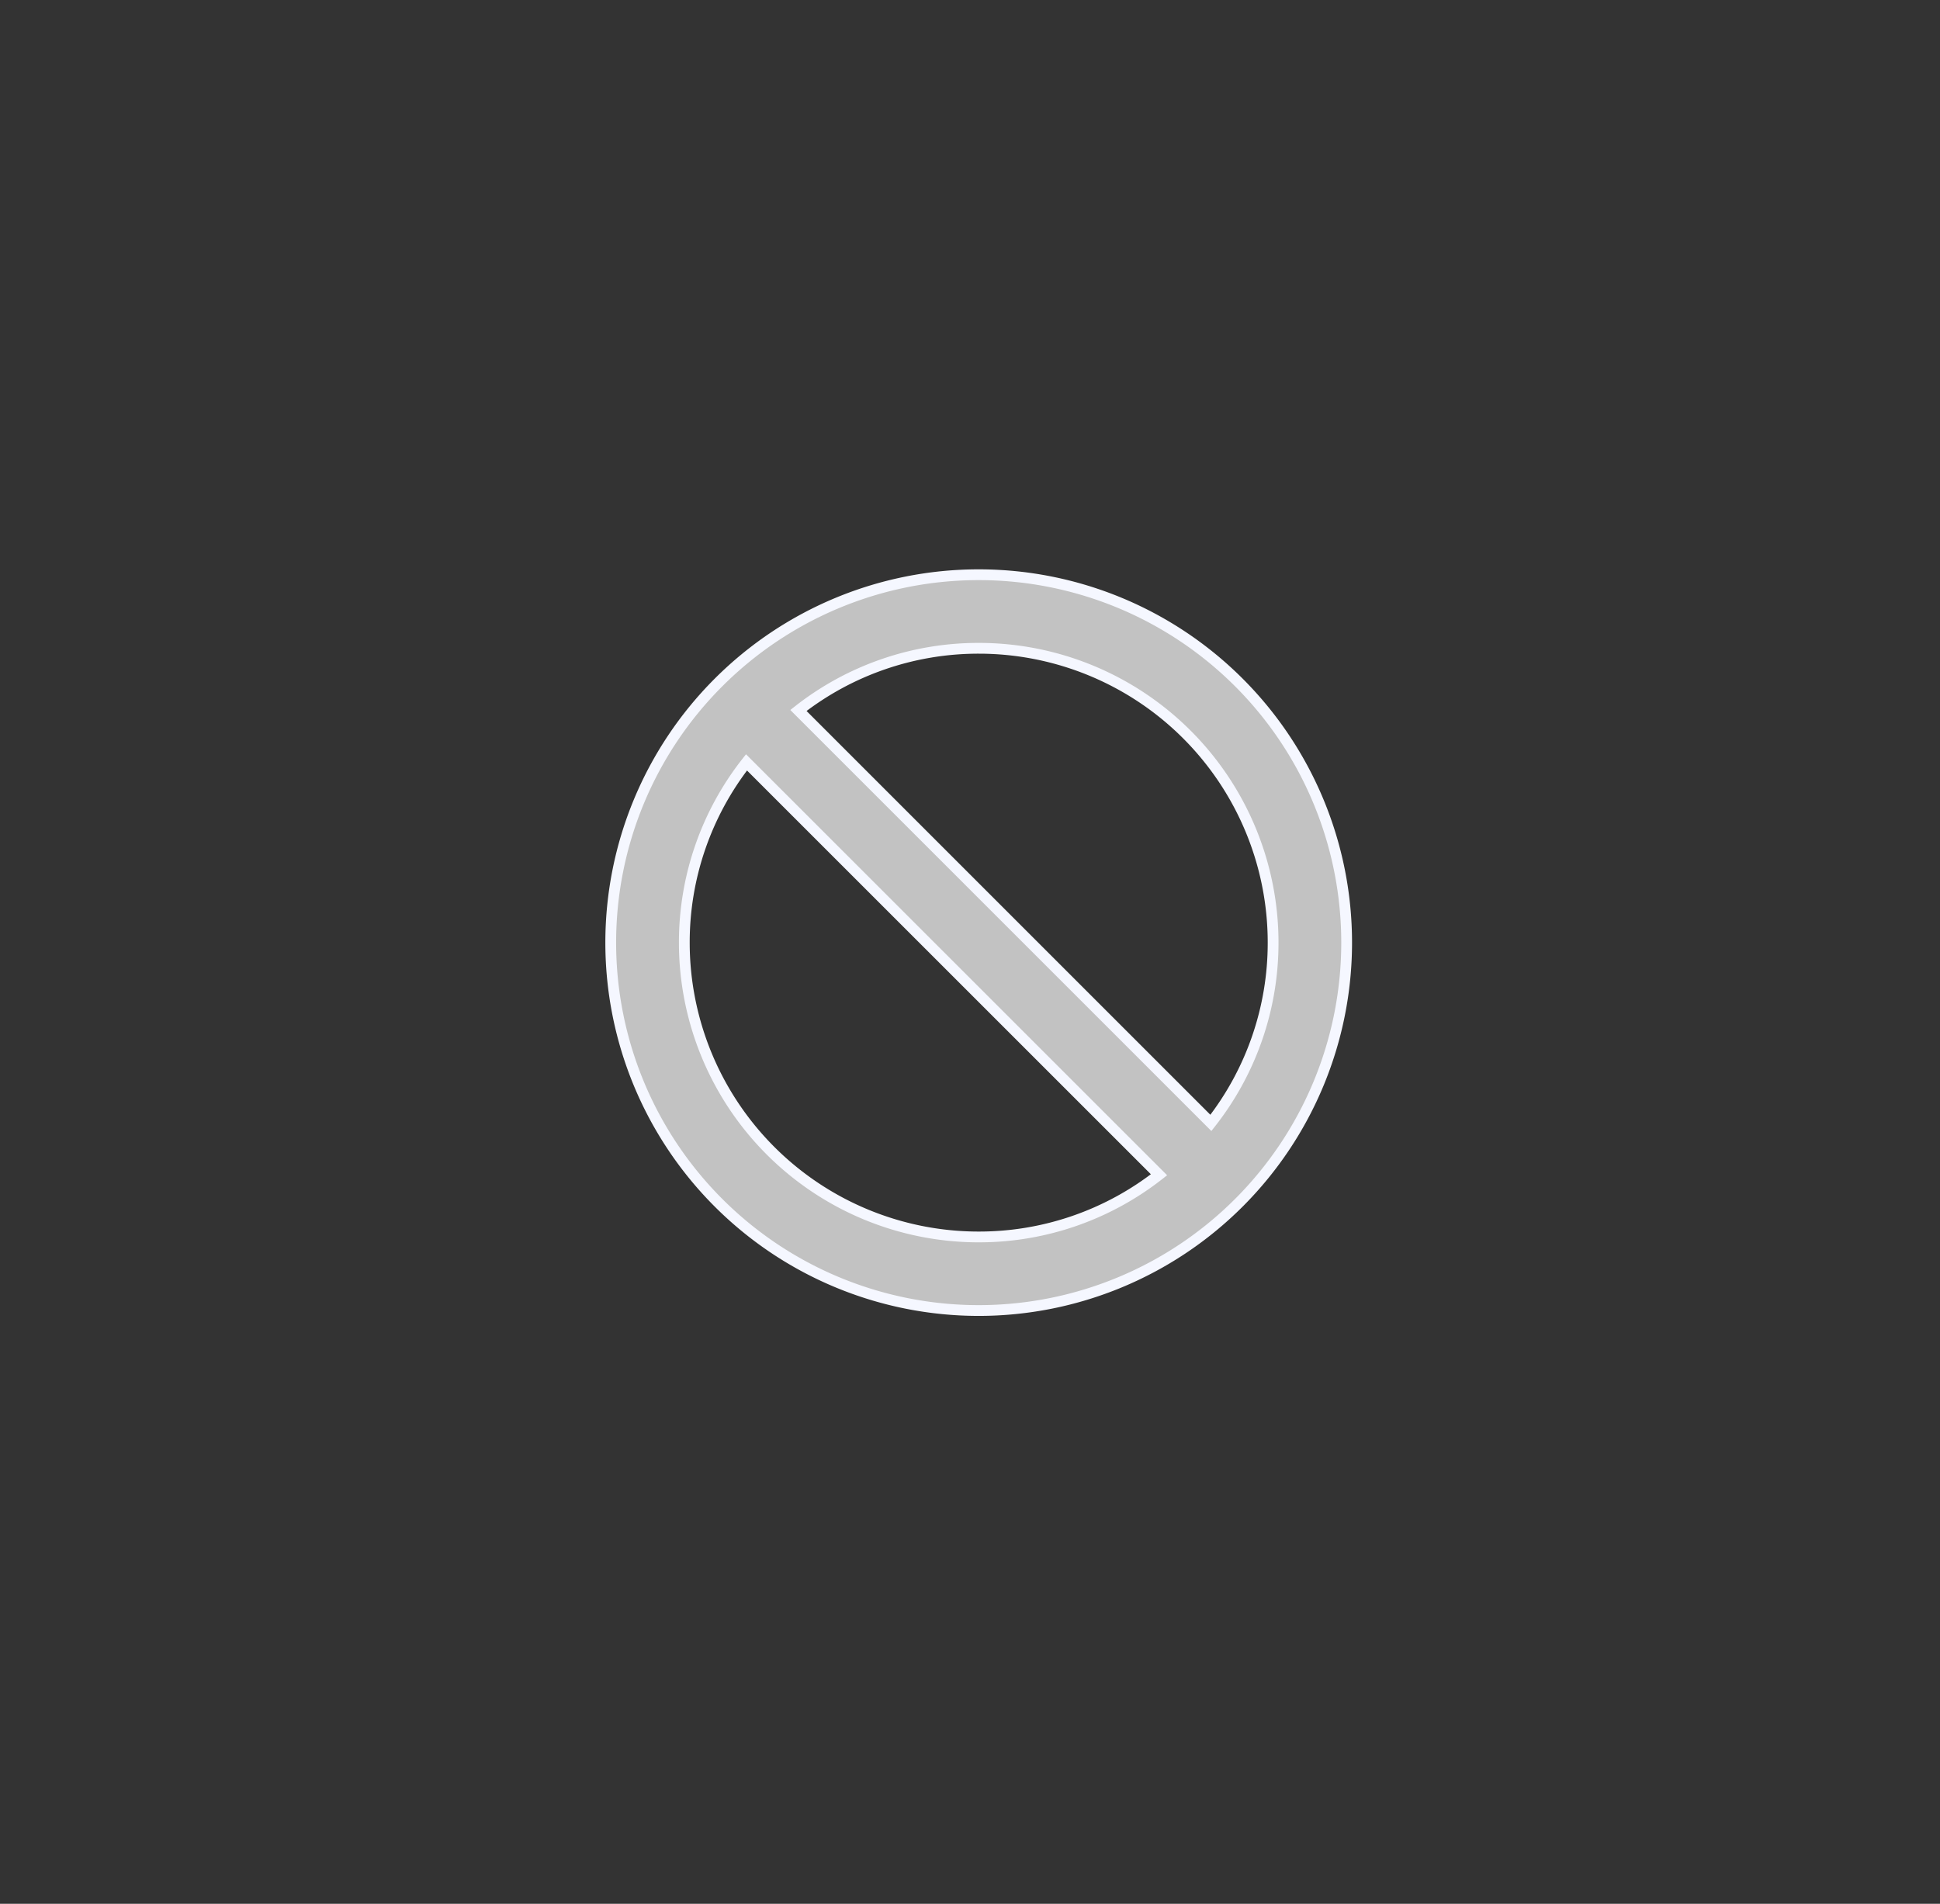 <svg xmlns="http://www.w3.org/2000/svg" width="54" height="53" viewBox="0 0 54 53"><rect x="0" y="0" width="54" height="53" fill="#333333" stroke="none"/><defs><style>.a{fill:none}.b{fill:#c2c2c2;stroke:#f5f7ff;stroke-width:.3px}</style></defs><g transform="translate(0 0)"><rect width="54" height="53" class="a" transform="translate(0 0)"/><path d="M12.242,2A10.242,10.242,0,1,0,22.484,12.242,10.242,10.242,0,0,0,12.242,2Zm0,18.436a8.194,8.194,0,0,1-8.194-8.194A8.112,8.112,0,0,1,5.779,7.224L17.261,18.705A8.112,8.112,0,0,1,12.242,20.436Zm6.463-3.175L7.224,5.779a8.112,8.112,0,0,1,5.019-1.731,8.194,8.194,0,0,1,8.194,8.194A8.112,8.112,0,0,1,18.705,17.261Z" class="b" transform="translate(15 14)"/></g></svg>